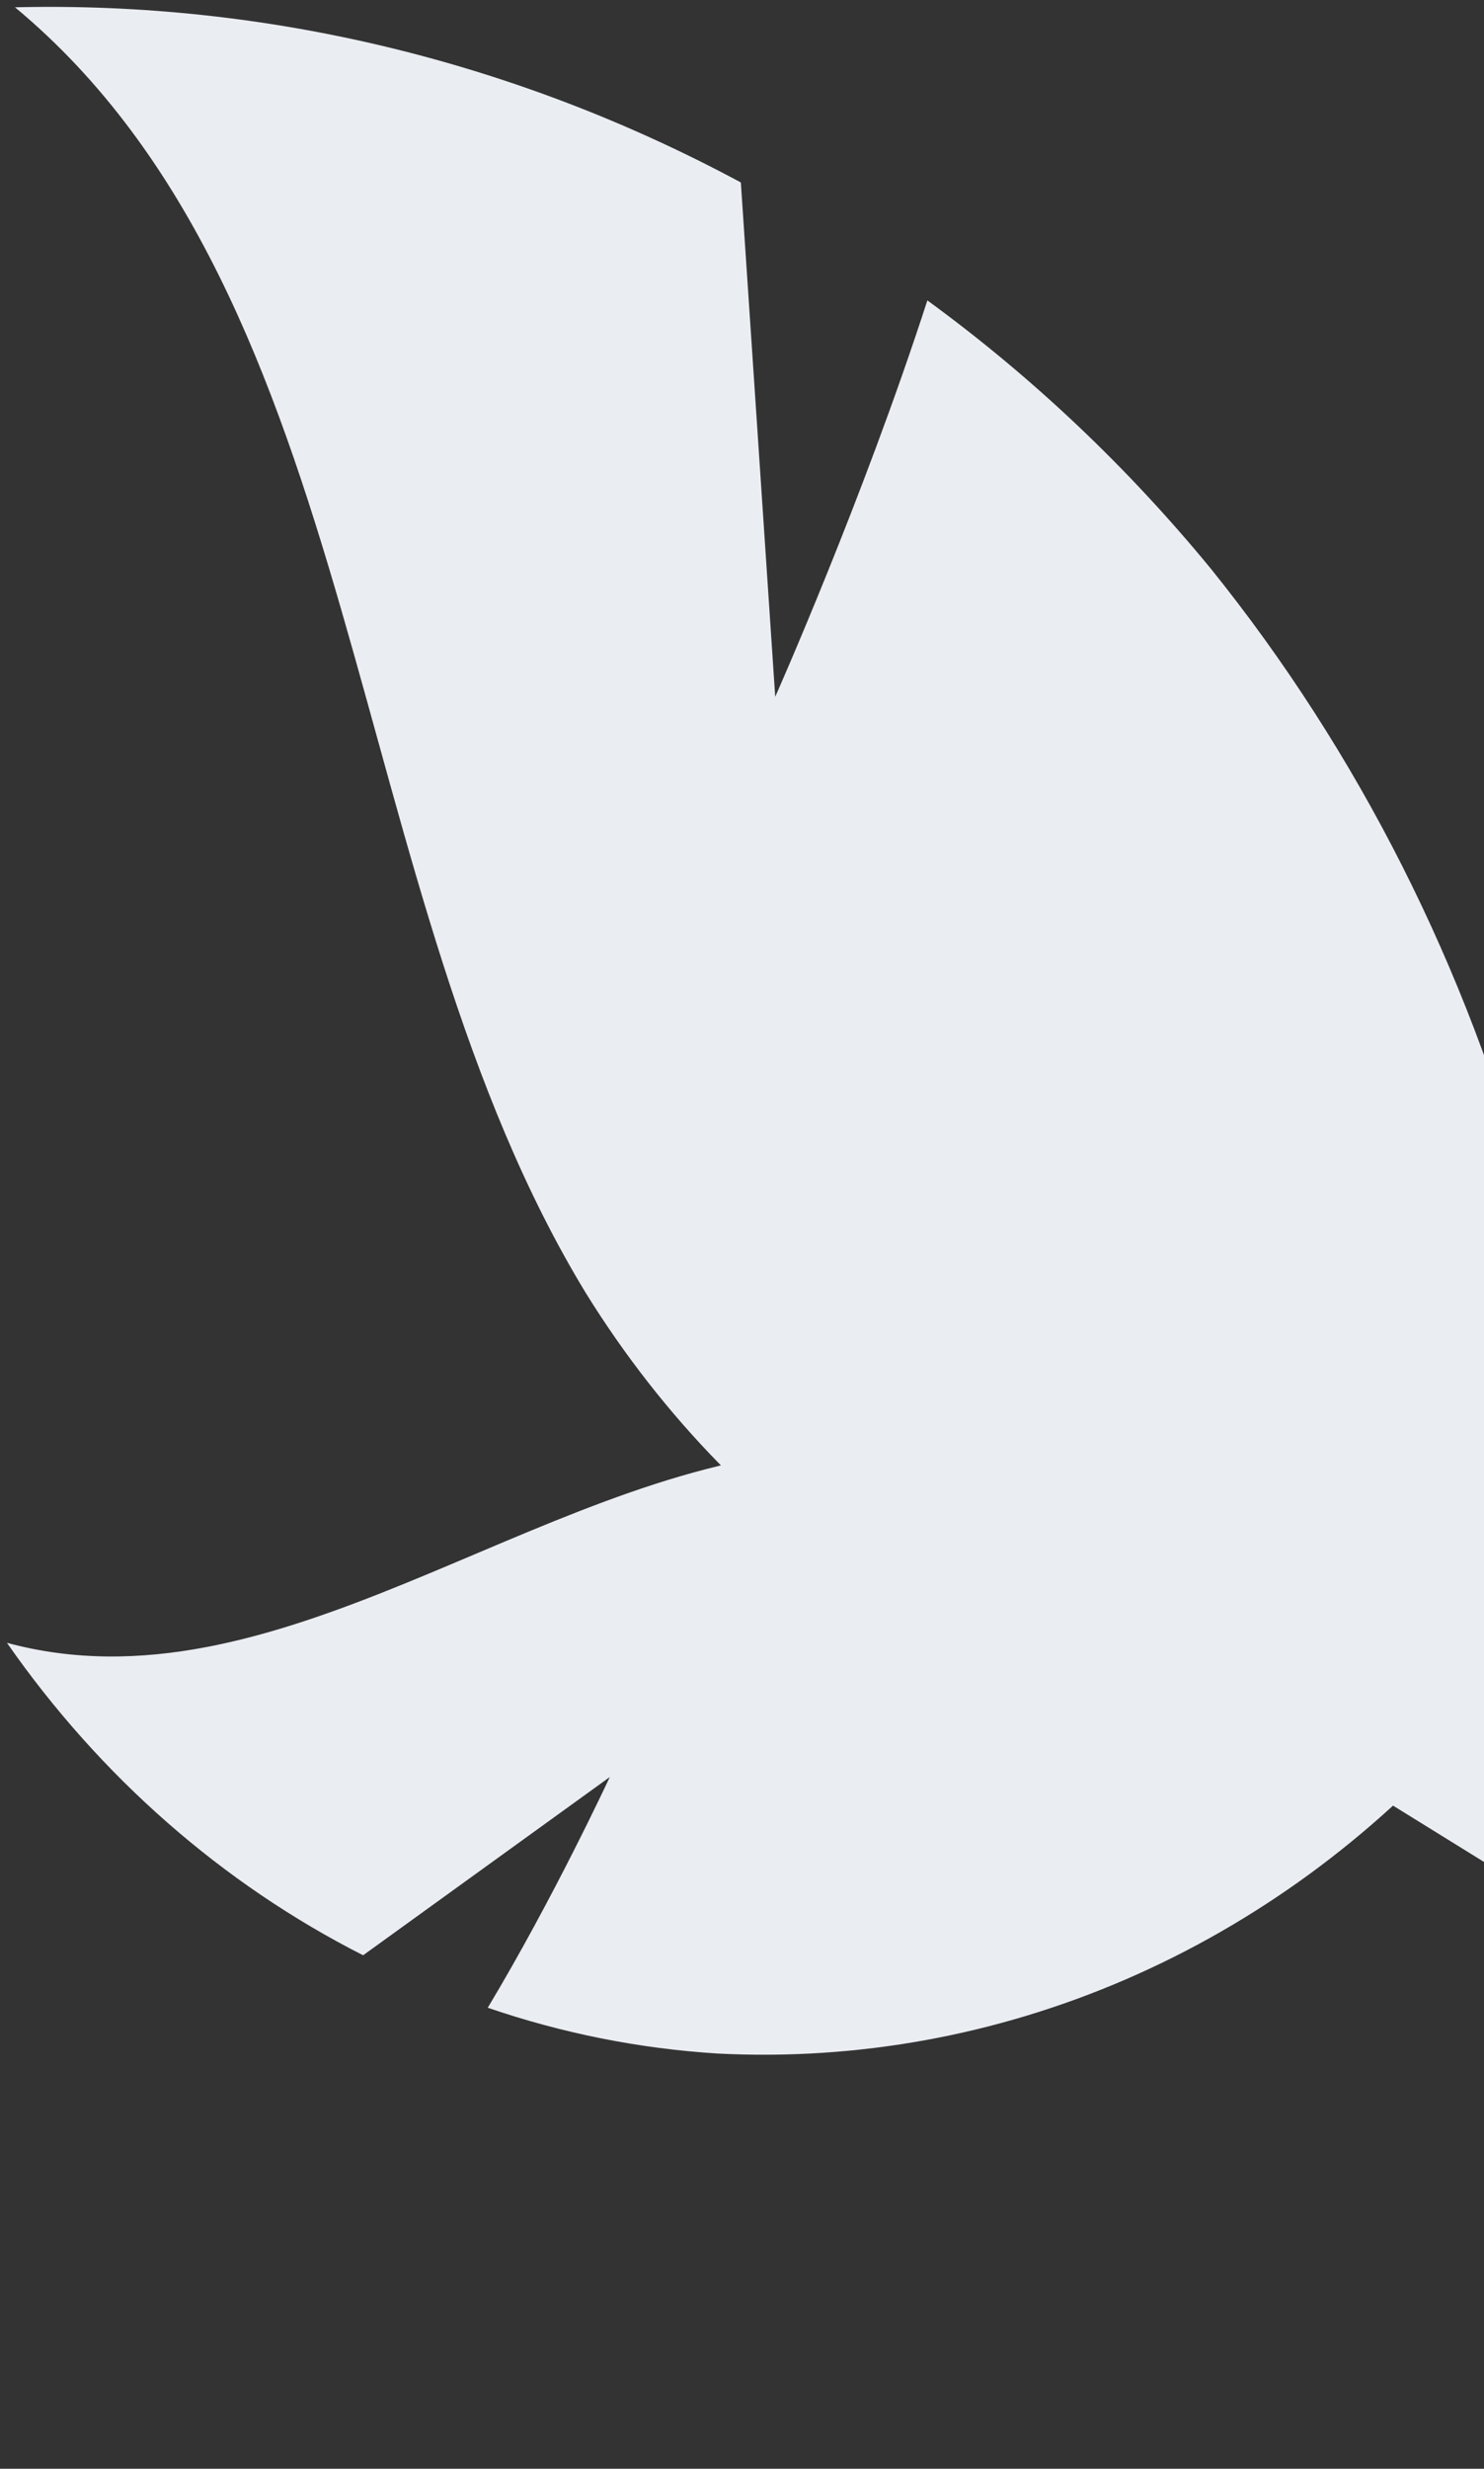 <svg width="184" height="306" viewBox="0 0 184 306" fill="none" xmlns="http://www.w3.org/2000/svg">
<rect x="0" y="0" width="184" height="306" fill="#333333" stroke="none"/>
<path d="M75.605 220.264L45.023 242.353C27.568 233.499 12.409 220.206 0.861 203.626C34.164 212.63 65.956 182.975 100.214 179.812C110.906 178.913 121.641 180.604 131.623 184.759C141.606 188.914 150.58 195.426 157.881 203.814L182.069 214.27C170.167 227.783 155.682 238.379 139.612 245.33C123.543 252.281 106.27 255.421 88.985 254.533C79.293 253.931 69.715 252.024 60.476 248.856C68.635 235.281 75.605 220.264 75.605 220.264Z" fill="#EAEDF2"/>
<path d="M96.119 86.366L91.858 22.616C63.949 7.607 33.056 0.154 1.861 0.904C45.747 37.398 42.232 110.336 72.626 160.252C82.216 175.743 94.924 188.713 109.808 198.202C124.691 207.691 141.369 213.455 158.604 215.067L195.128 237.672C199.307 207.965 197.448 177.637 189.682 148.776C181.915 119.916 168.425 93.21 150.141 70.499C139.766 57.867 127.954 46.691 114.983 37.235C107 61.893 96.119 86.366 96.119 86.366Z" fill="#EAEDF2"/>
</svg>
